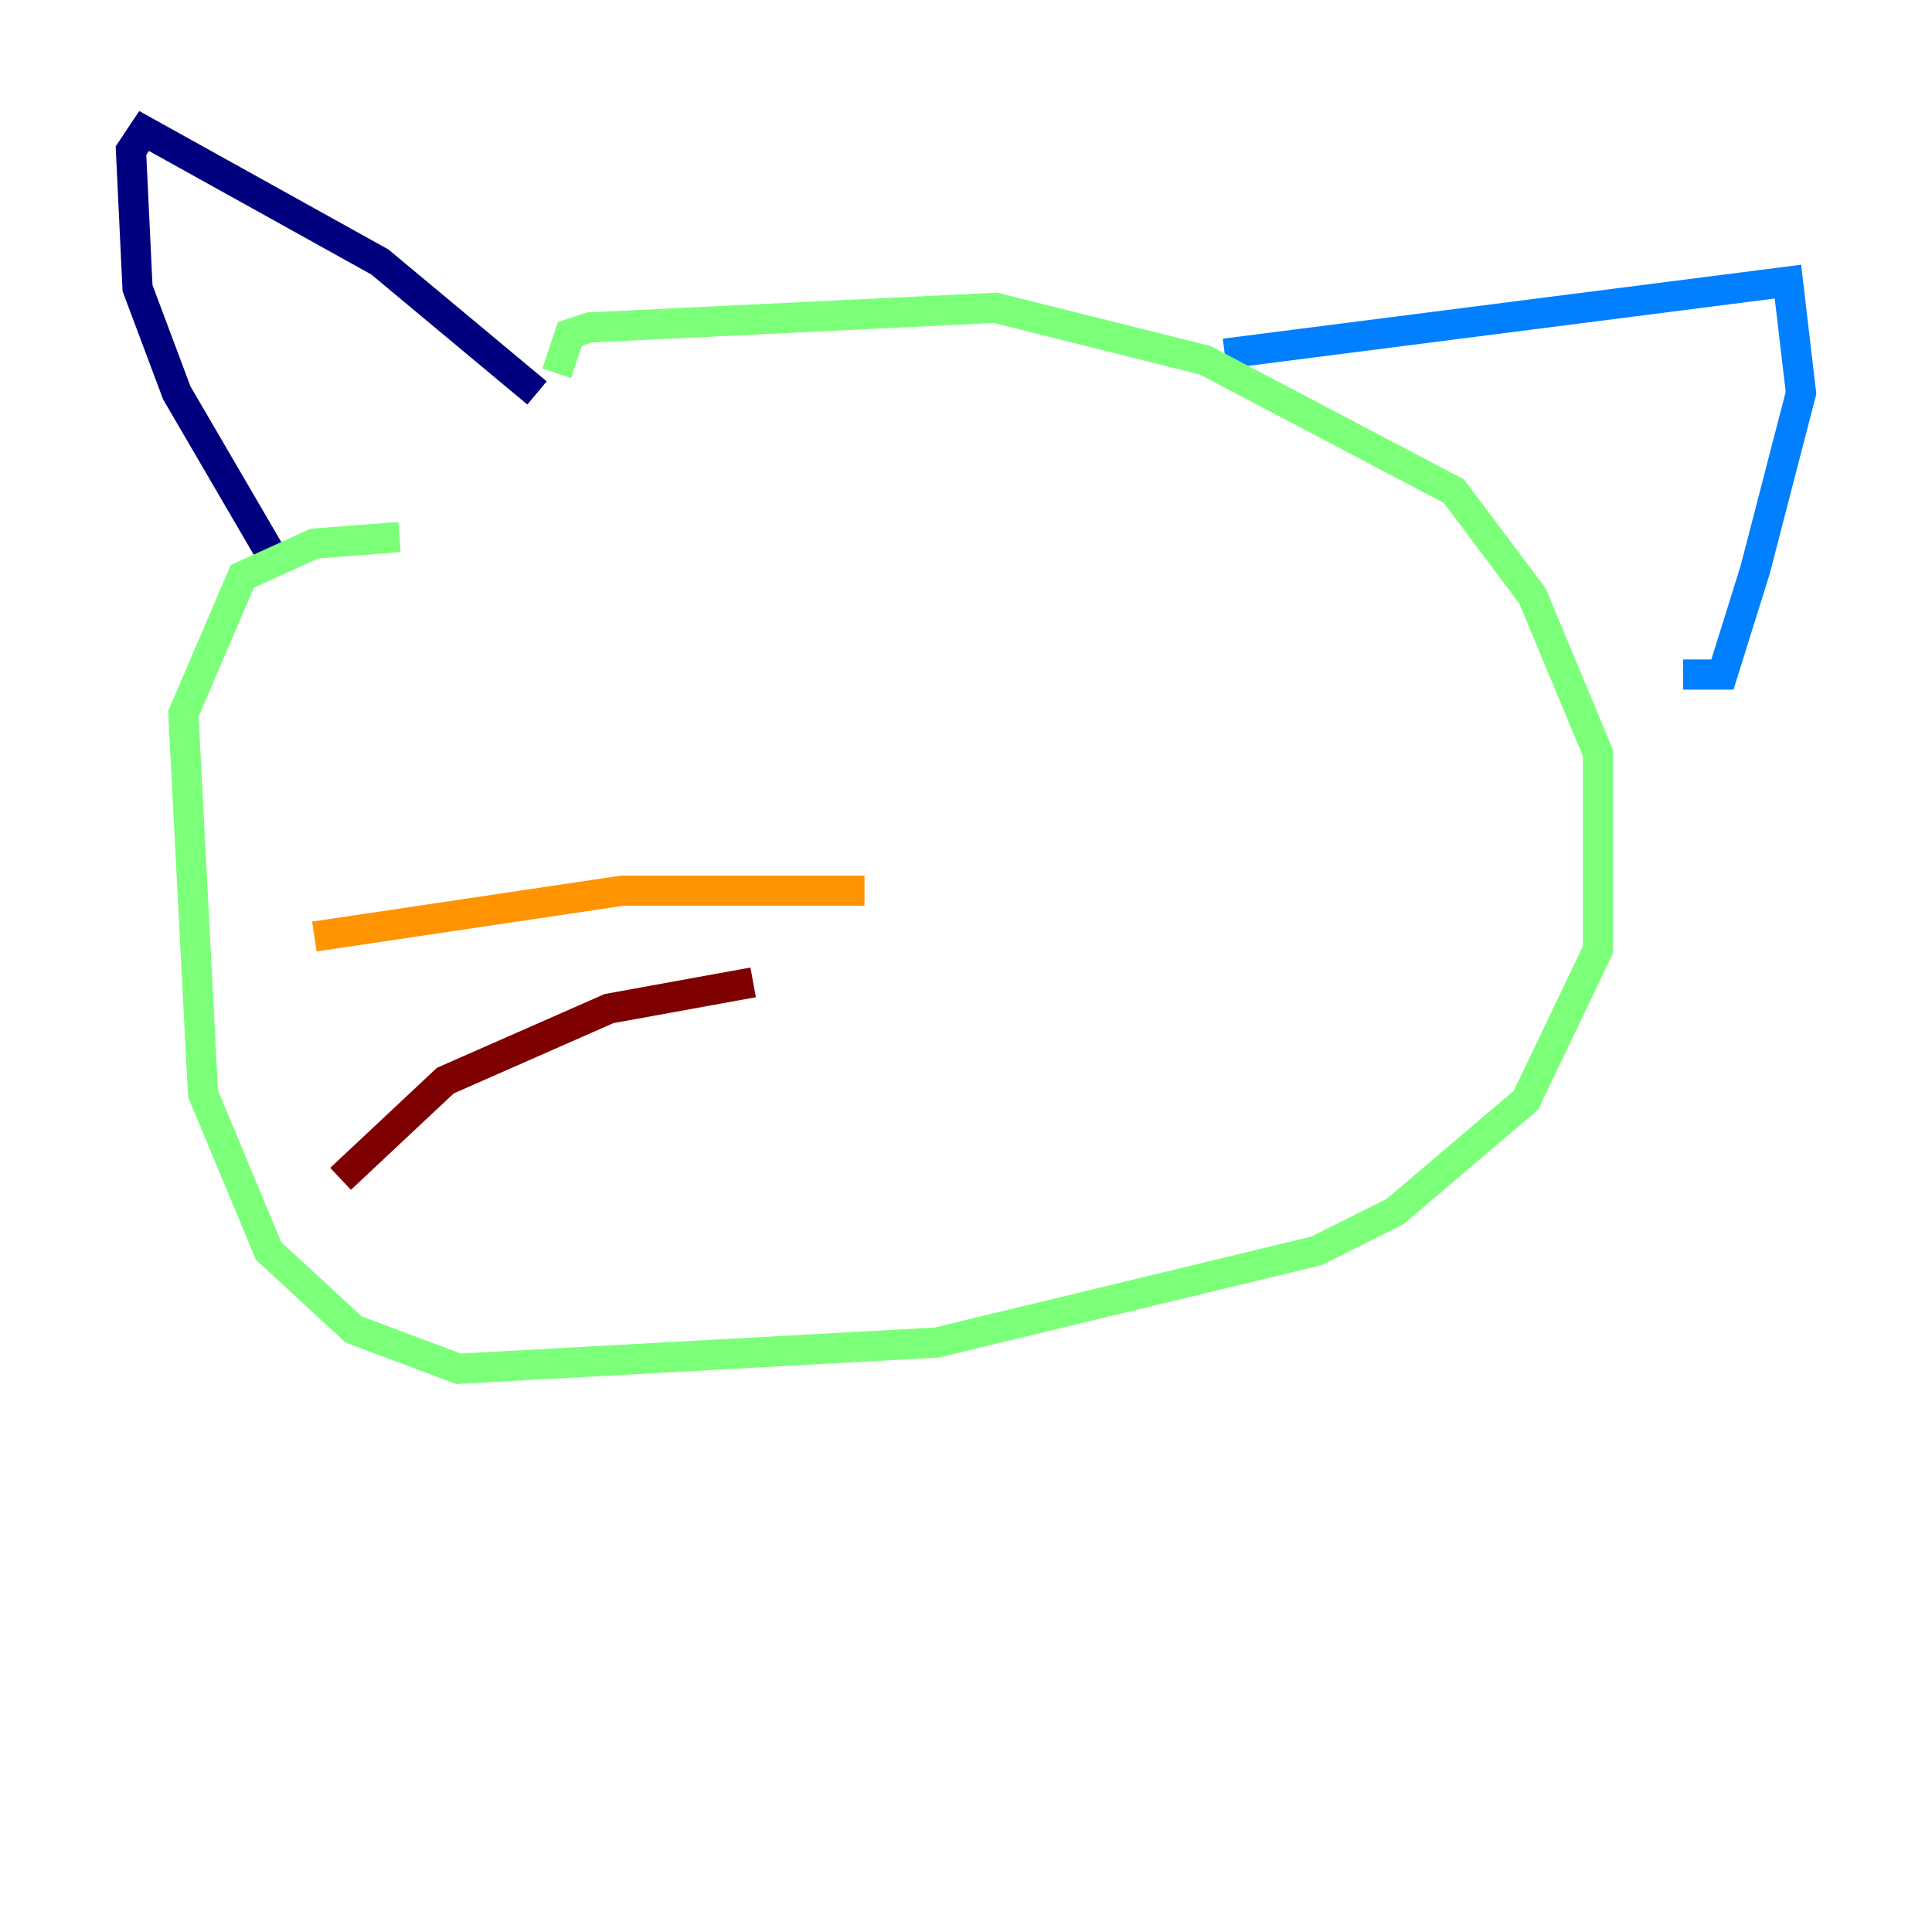 <?xml version="1.0" encoding="utf-8" ?>
<svg baseProfile="tiny" height="128" version="1.2" viewBox="0,0,128,128" width="128" xmlns="http://www.w3.org/2000/svg" xmlns:ev="http://www.w3.org/2001/xml-events" xmlns:xlink="http://www.w3.org/1999/xlink"><defs /><polyline fill="none" points="35.58,26.034 25.166,17.356 9.546,8.678 8.678,9.98 9.112,19.091 11.715,26.034 17.79,36.447" stroke="#00007f" stroke-width="2" /><polyline fill="none" points="81.139,23.43 118.454,18.658 119.322,26.034 116.285,37.749 114.115,44.691 111.512,44.691" stroke="#0080ff" stroke-width="2" /><polyline fill="none" points="36.881,24.732 37.749,22.129 39.051,21.695 65.953,20.393 79.837,23.864 96.325,32.542 101.532,39.485 105.871,49.898 105.871,62.915 101.098,72.895 92.42,80.271 87.214,82.875 62.047,88.949 30.373,90.685 23.43,88.081 17.79,82.875 13.451,72.461 12.149,47.295 16.054,38.183 20.827,36.014 26.468,35.58" stroke="#7cff79" stroke-width="2" /><polyline fill="none" points="57.275,59.01 41.22,59.01 20.827,62.047" stroke="#ff9400" stroke-width="2" /><polyline fill="none" points="49.898,65.085 40.352,66.82 29.505,71.593 22.563,78.102" stroke="#7f0000" stroke-width="2" /></svg>